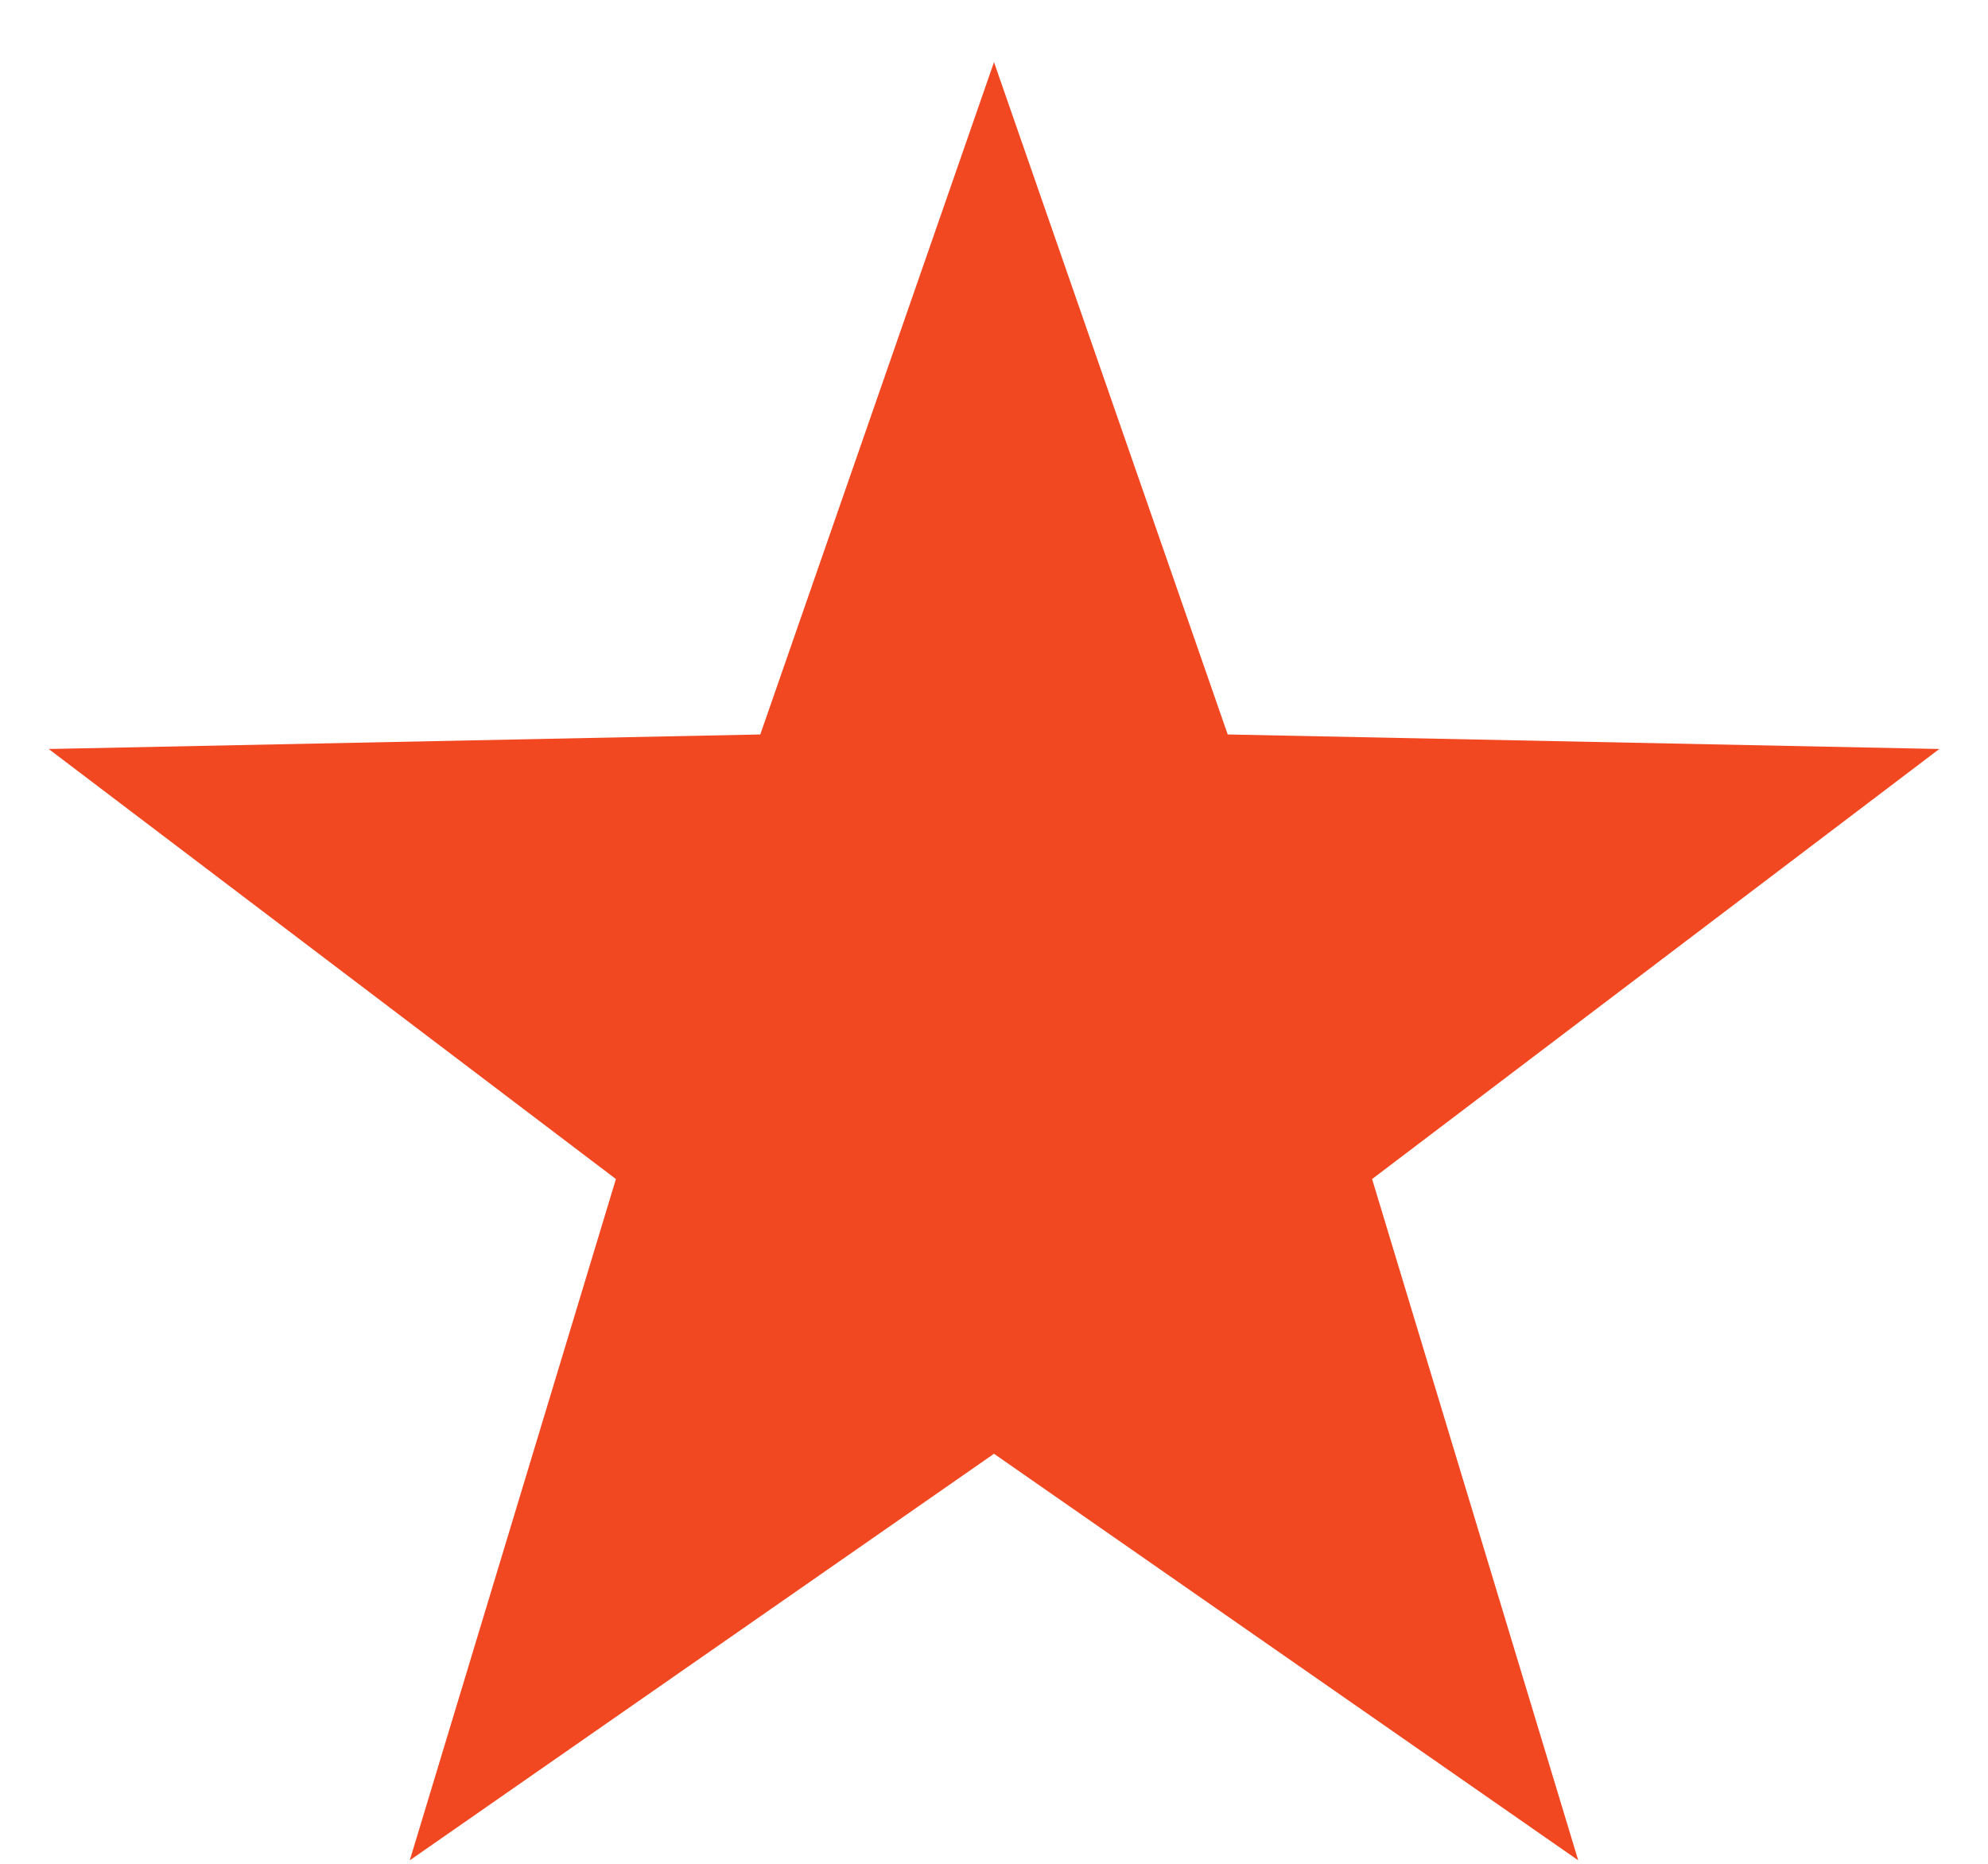 <svg width="16" height="15" viewBox="0 0 16 15" fill="none" xmlns="http://www.w3.org/2000/svg">
<path d="M8 0.5L9.881 5.911L15.608 6.028L11.043 9.489L12.702 14.972L8 11.7L3.298 14.972L4.957 9.489L0.392 6.028L6.119 5.911L8 0.5Z" fill="#F24822"/>
</svg>
